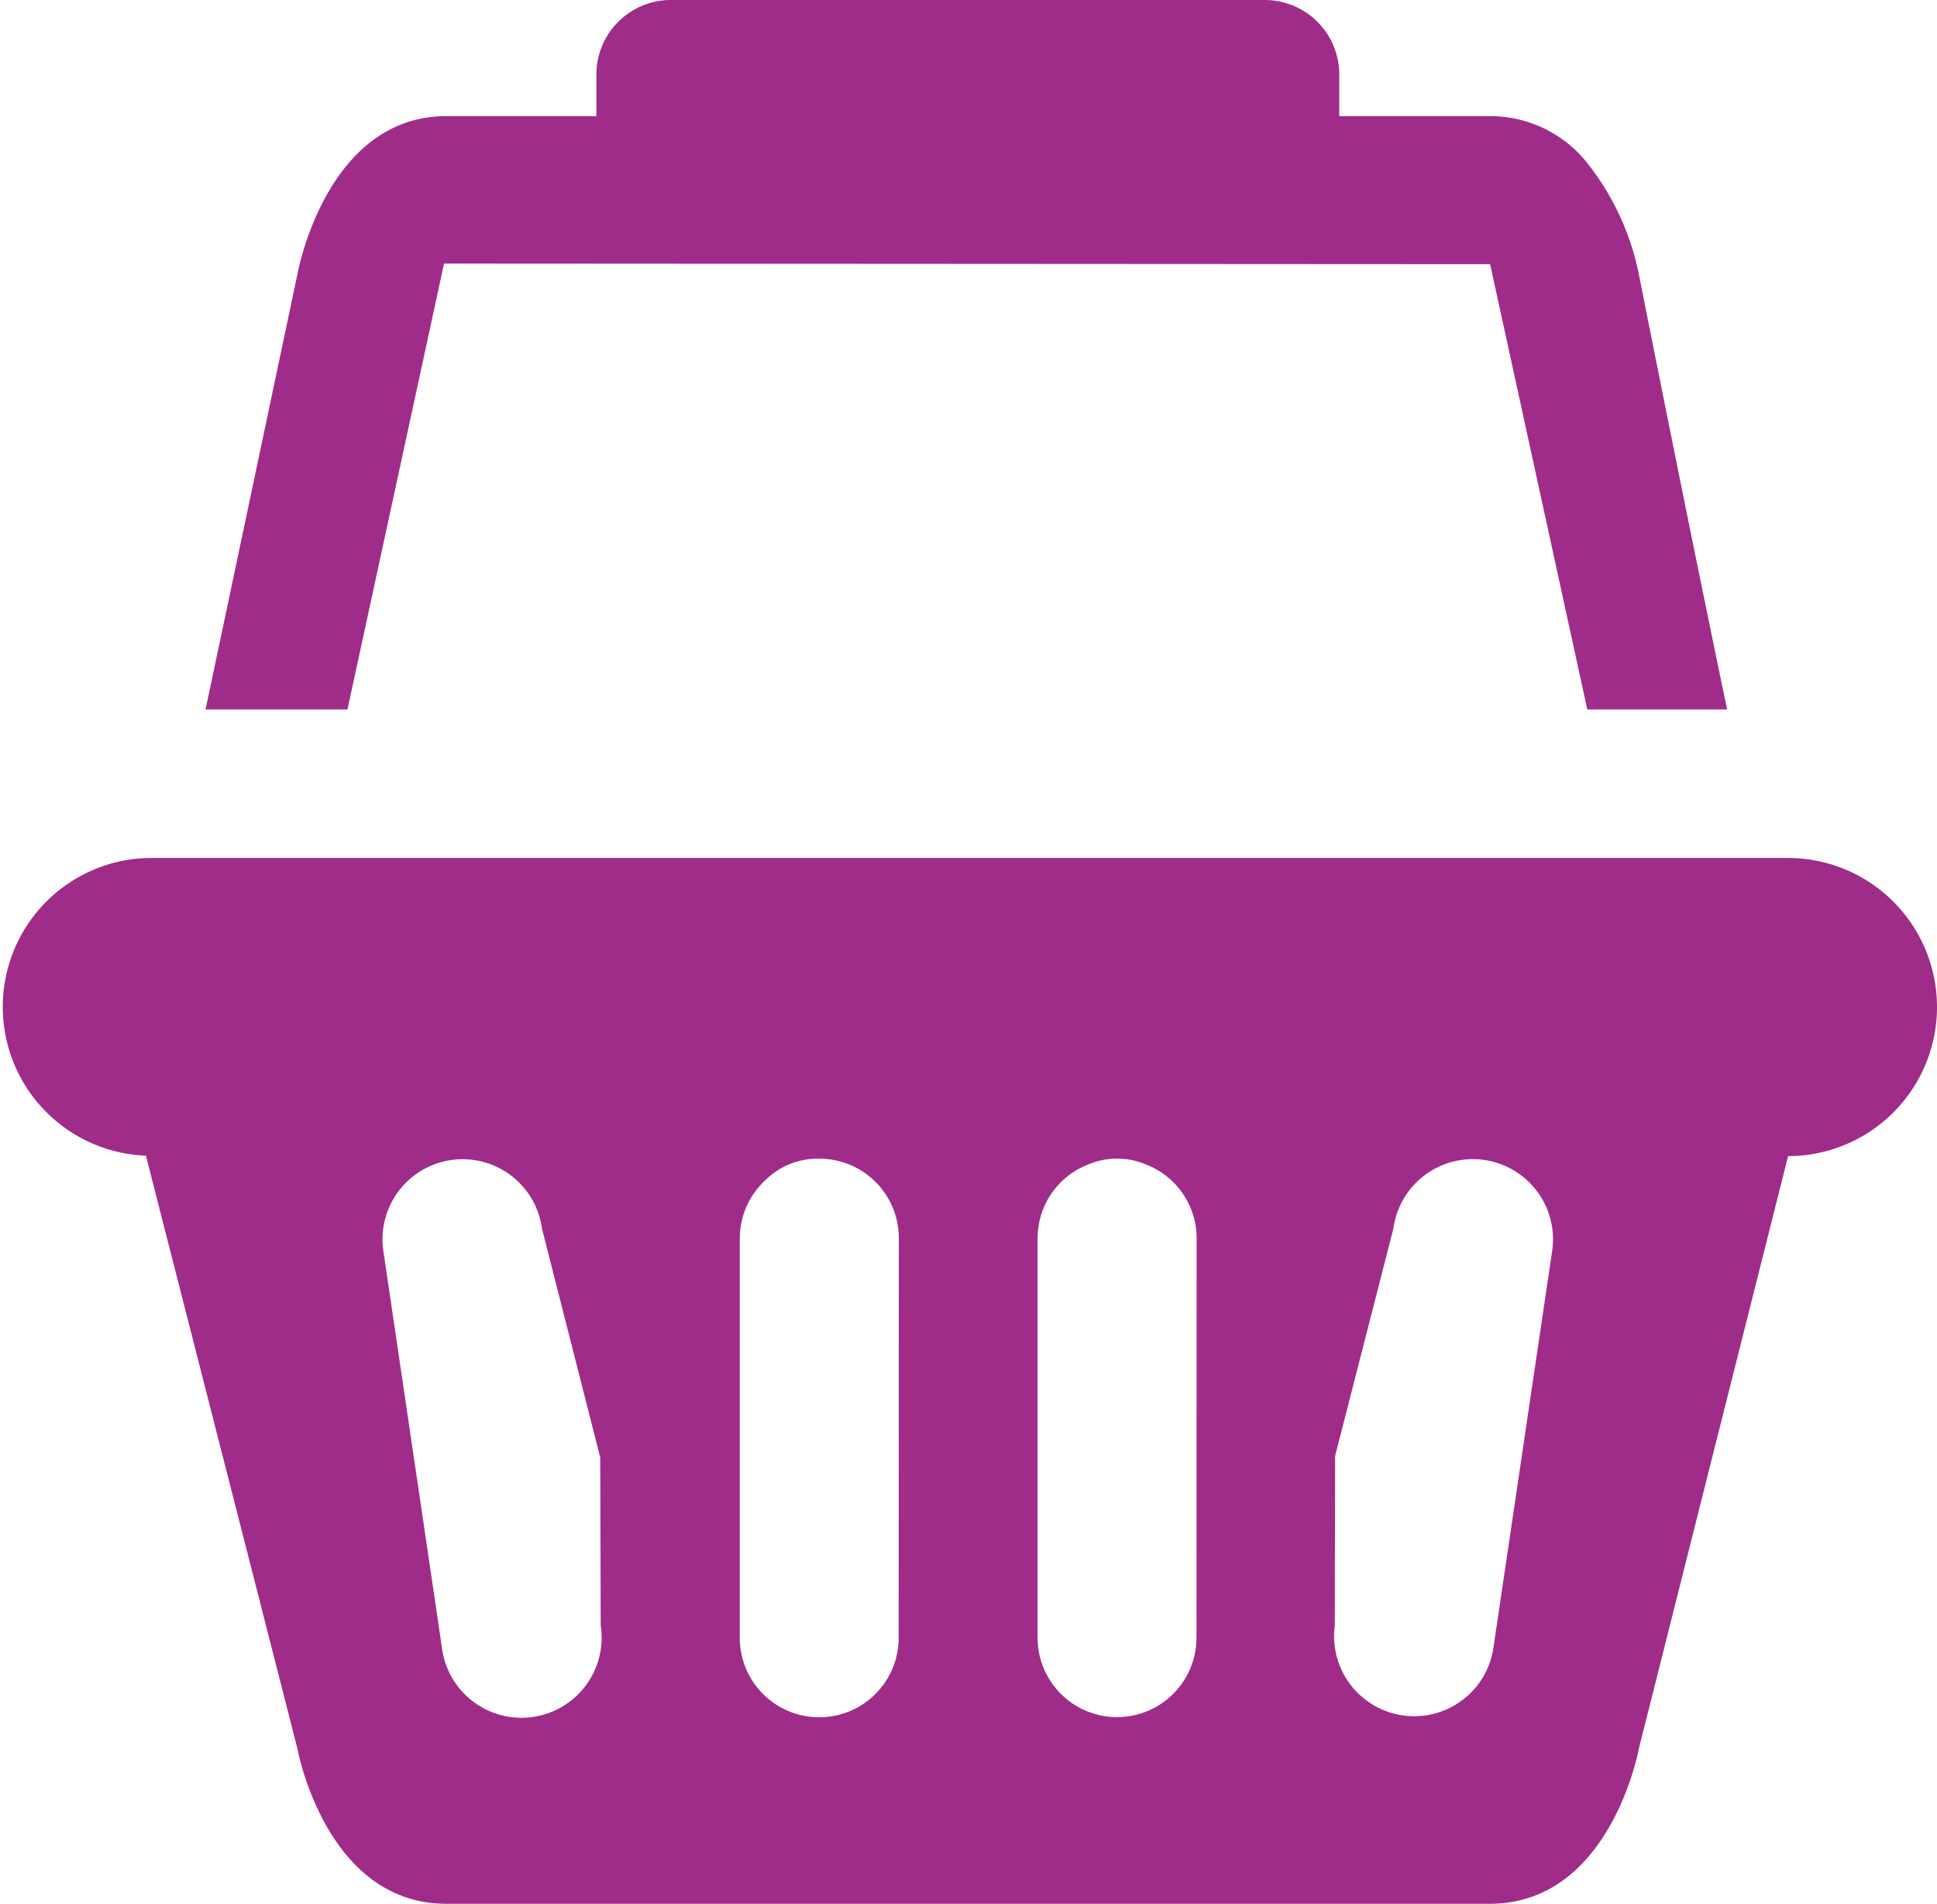 <?xml version="1.0" encoding="UTF-8" standalone="no"?>
<svg
   xmlns:dc="http://purl.org/dc/elements/1.1/"
   xmlns:cc="http://creativecommons.org/ns#"
   xmlns:rdf="http://www.w3.org/1999/02/22-rdf-syntax-ns#"
   xmlns:svg="http://www.w3.org/2000/svg"
   xmlns="http://www.w3.org/2000/svg"
   xmlns:sodipodi="http://sodipodi.sourceforge.net/DTD/sodipodi-0.dtd"
   xmlns:inkscape="http://www.inkscape.org/namespaces/inkscape"
   id="convenience-15"
   width="12.995"
   height="12.77"
   viewBox="0 0 12.995 12.77"
   version="1.1"
   sodipodi:docname="convenience.svg"
   inkscape:version="0.92.3 (2405546, 2018-03-11)">
  <defs
     id="defs8" />
  <sodipodi:namedview
     pagecolor="#ffffff"
     bordercolor="#666666"
     borderopacity="1"
     objecttolerance="10"
     gridtolerance="10"
     guidetolerance="10"
     inkscape:pageopacity="0"
     inkscape:pageshadow="2"
     inkscape:window-width="742"
     inkscape:window-height="480"
     id="namedview6"
     showgrid="false"
     fit-margin-top="0"
     fit-margin-left="0"
     fit-margin-right="0"
     fit-margin-bottom="0"
     inkscape:zoom="15.733333"
     inkscape:cx="6.4966518"
     inkscape:cy="6.4978"
     inkscape:window-x="0"
     inkscape:window-y="27"
     inkscape:window-maximized="0"
     inkscape:current-layer="convenience-15" />
  <g
     id="convenience-store-15"
     style="fill:#a02c89;fill-opacity:1"
     transform="translate(-1.003,-1.228)">
    <path
       d="m 2.998,3.069 c 0,0 0.188,-1.062 1,-1.062 H 5.004 V 1.728 a 0.5,0.5 0 0 1 0.5,-0.5 h 3.984 a 0.5,0.5 0 0 1 0.5,0.5 v 0.279 h 1.01 a 0.832,0.832 0 0 1 0.637,0.294 1.759,1.759 0 0 1 0.363,0.768 c 0,0 0.311,1.572 0.592,2.918 h -0.938 L 11,3 3.982,2.996 3.334,5.987 H 2.382 Z m 11,4.914 a 1,1 0 0 1 -0.999,1 l -1.001,3.973 c 0,0 -0.188,1.042 -1,1.042 h -7 c -0.812,0 -1,-1.042 -1,-1.042 L 1.982,8.98 a 0.999,0.999 0 0 1 0.016,-1.997 h 11 a 1,1 0 0 1 1,1 z M 5.033,12.13 5.03,11.005 4.639,9.469 A 0.537,0.537 0 1 0 3.574,9.613 L 3.78,11.008 3.967,12.275 A 0.538,0.538 0 1 0 5.033,12.13 Z m 2,-2.597 A 0.533,0.533 0 0 0 6.499,9 L 6.495,9.001 6.489,9 A 0.499,0.499 0 0 0 6.131,9.151 0.529,0.529 0 0 0 5.966,9.534 v 2.68 a 0.533,0.533 0 1 0 1.066,0 z m 1.998,0 A 0.531,0.531 0 0 0 8.694,9.04 0.499,0.499 0 0 0 8.301,9.04 0.531,0.531 0 0 0 7.964,9.533 v 2.68 a 0.533,0.533 0 1 0 1.066,0 z m 2.386,0.08 A 0.537,0.537 0 1 0 10.351,9.469 L 9.96,10.994 9.958,12.13 a 0.537,0.537 0 1 0 1.065,0.145 z"
       id="path2"
       style="fill:#a02c89;fill-opacity:1"
       inkscape:connector-curvature="0" />
  </g>
</svg>
